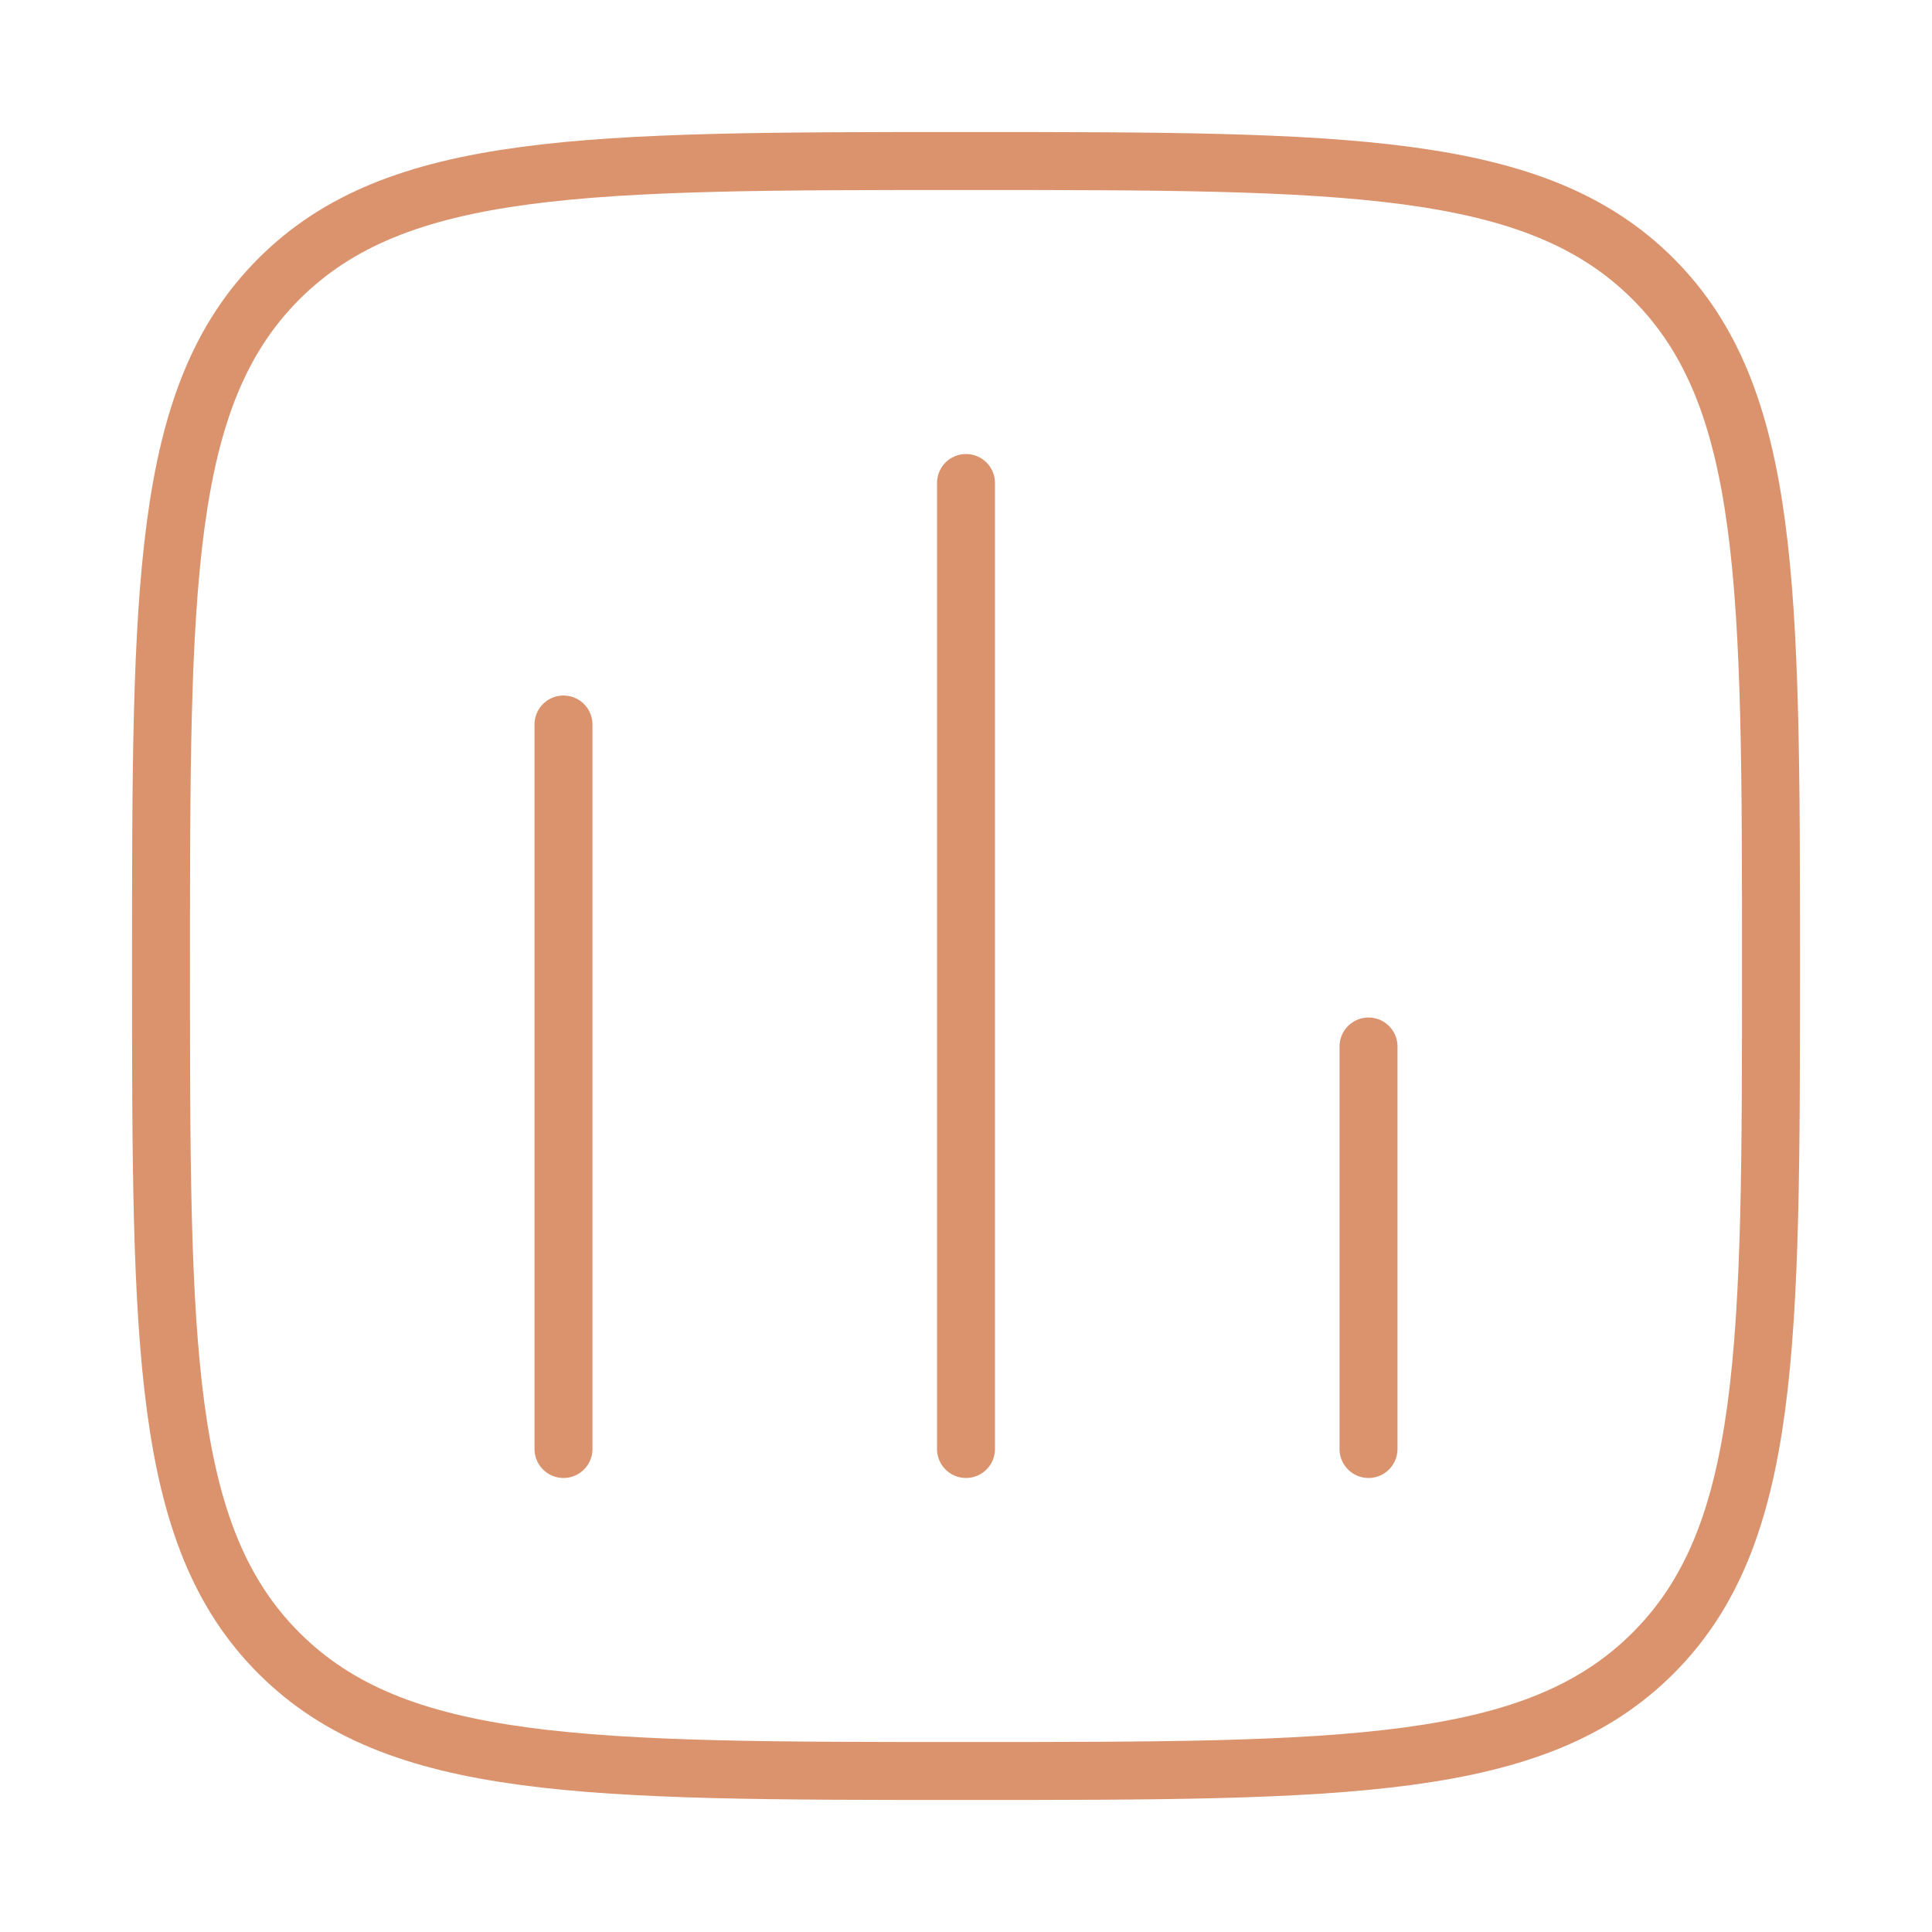 <svg width="50" height="50" viewBox="0 0 50 50" fill="none" xmlns="http://www.w3.org/2000/svg">
<path d="M4.167 25C4.167 15.179 4.167 10.269 7.218 7.218C10.269 4.167 15.179 4.167 25 4.167C34.821 4.167 39.731 4.167 42.782 7.218C45.833 10.269 45.833 15.179 45.833 25C45.833 34.821 45.833 39.731 42.782 42.782C39.731 45.833 34.821 45.833 25 45.833C15.179 45.833 10.269 45.833 7.218 42.782C4.167 39.731 4.167 34.821 4.167 25Z" stroke="#DB936D" stroke-width="1.5"/>
<path d="M14.583 37.5V18.75" stroke="#DB936D" stroke-width="1.5" stroke-linecap="round"/>
<path d="M25 37.5V12.5" stroke="#DB936D" stroke-width="1.5" stroke-linecap="round"/>
<path d="M35.417 37.5V27.083" stroke="#DB936D" stroke-width="1.5" stroke-linecap="round"/>
</svg>
